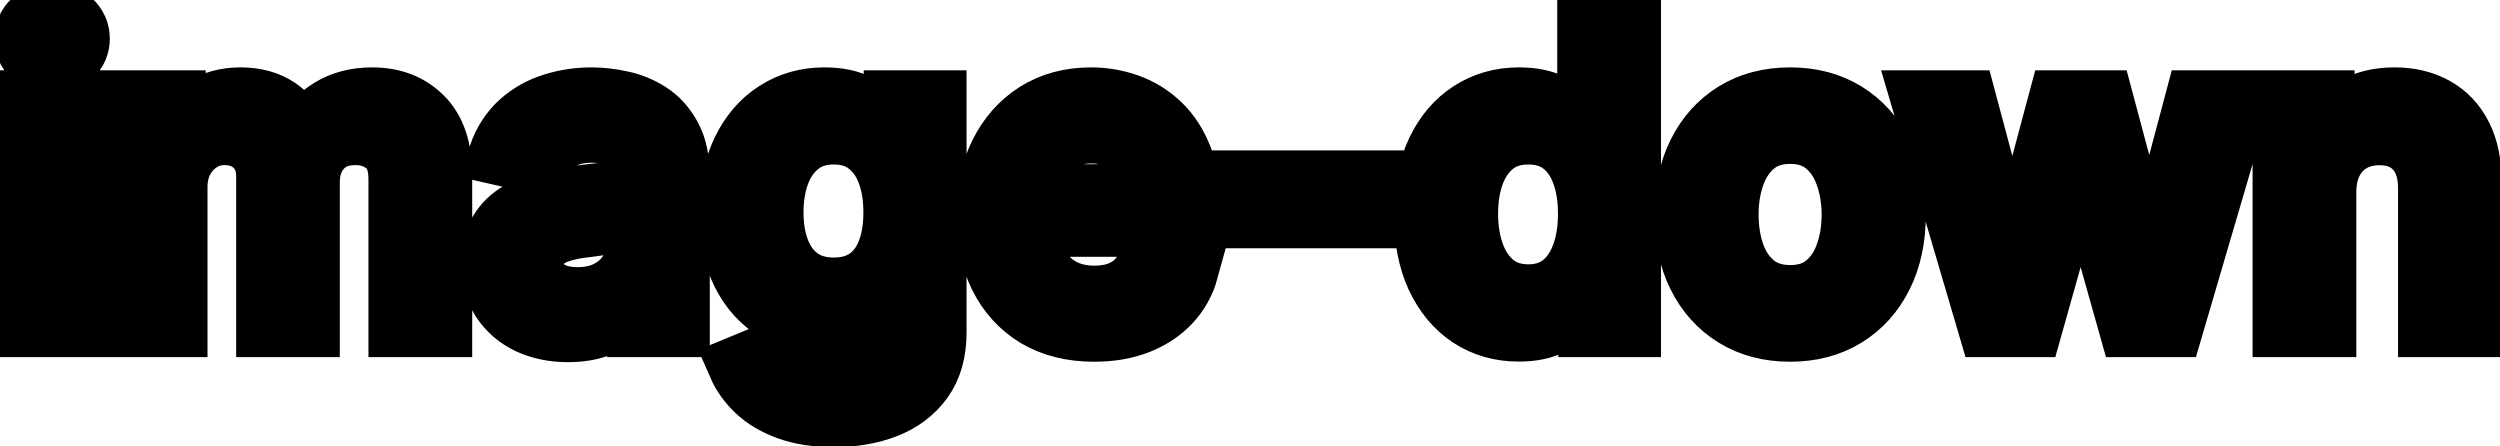 <svg viewBox="0 0 84 15" fill="none" stroke-width="2" stroke="currentColor" aria-hidden="true">
  <path d="M0.999 11V3.364H2.486V11H0.999ZM1.75 2.185C1.491 2.185 1.269 2.099 1.084 1.927C0.902 1.751 0.81 1.542 0.81 1.3C0.81 1.055 0.902 0.846 1.084 0.674C1.269 0.498 1.491 0.411 1.75 0.411C2.009 0.411 2.229 0.498 2.411 0.674C2.597 0.846 2.69 1.055 2.69 1.3C2.69 1.542 2.597 1.751 2.411 1.927C2.229 2.099 2.009 2.185 1.75 2.185ZM4.486 11V3.364H5.912V4.607H6.007C6.166 4.186 6.426 3.857 6.787 3.622C7.149 3.384 7.581 3.264 8.085 3.264C8.595 3.264 9.023 3.384 9.368 3.622C9.716 3.861 9.973 4.189 10.138 4.607H10.218C10.4 4.199 10.69 3.874 11.088 3.632C11.486 3.387 11.96 3.264 12.51 3.264C13.203 3.264 13.768 3.481 14.205 3.915C14.646 4.35 14.866 5.004 14.866 5.879V11H13.38V6.018C13.38 5.501 13.239 5.127 12.957 4.895C12.675 4.663 12.339 4.547 11.948 4.547C11.464 4.547 11.088 4.696 10.819 4.994C10.551 5.289 10.417 5.669 10.417 6.133V11H8.935V5.924C8.935 5.51 8.806 5.177 8.547 4.925C8.289 4.673 7.952 4.547 7.538 4.547C7.256 4.547 6.996 4.621 6.758 4.771C6.522 4.916 6.332 5.12 6.186 5.382C6.043 5.644 5.972 5.947 5.972 6.292V11H4.486ZM19.081 11.169C18.597 11.169 18.16 11.079 17.768 10.901C17.377 10.718 17.067 10.455 16.839 10.11C16.613 9.765 16.501 9.343 16.501 8.842C16.501 8.411 16.584 8.057 16.749 7.778C16.915 7.5 17.139 7.28 17.421 7.117C17.702 6.955 18.017 6.832 18.365 6.749C18.713 6.666 19.068 6.603 19.429 6.56C19.886 6.507 20.258 6.464 20.543 6.431C20.828 6.395 21.035 6.337 21.164 6.257C21.293 6.178 21.358 6.048 21.358 5.869V5.835C21.358 5.4 21.235 5.064 20.99 4.825C20.748 4.587 20.387 4.467 19.906 4.467C19.406 4.467 19.011 4.578 18.723 4.8C18.438 5.019 18.241 5.263 18.131 5.531L16.734 5.213C16.9 4.749 17.142 4.375 17.46 4.089C17.782 3.801 18.151 3.592 18.569 3.463C18.986 3.33 19.426 3.264 19.886 3.264C20.191 3.264 20.514 3.301 20.856 3.374C21.201 3.443 21.522 3.572 21.82 3.761C22.122 3.95 22.369 4.22 22.561 4.572C22.753 4.92 22.849 5.372 22.849 5.929V11H21.398V9.956H21.338C21.242 10.148 21.098 10.337 20.905 10.523C20.713 10.708 20.466 10.863 20.165 10.985C19.863 11.108 19.502 11.169 19.081 11.169ZM19.404 9.976C19.815 9.976 20.166 9.895 20.458 9.732C20.753 9.57 20.977 9.358 21.129 9.096C21.285 8.831 21.363 8.547 21.363 8.246V7.261C21.31 7.314 21.207 7.364 21.055 7.411C20.905 7.454 20.735 7.492 20.543 7.525C20.35 7.555 20.163 7.583 19.981 7.609C19.799 7.633 19.646 7.652 19.523 7.669C19.235 7.705 18.972 7.767 18.733 7.853C18.498 7.939 18.309 8.063 18.166 8.226C18.027 8.385 17.957 8.597 17.957 8.862C17.957 9.23 18.093 9.509 18.365 9.697C18.637 9.883 18.983 9.976 19.404 9.976ZM28.031 14.023C27.424 14.023 26.902 13.943 26.465 13.784C26.031 13.625 25.676 13.415 25.401 13.153C25.126 12.891 24.921 12.604 24.785 12.293L26.062 11.766C26.152 11.912 26.271 12.066 26.42 12.228C26.573 12.394 26.778 12.535 27.037 12.651C27.299 12.767 27.635 12.825 28.046 12.825C28.609 12.825 29.075 12.687 29.443 12.412C29.811 12.14 29.995 11.706 29.995 11.109V9.608H29.9C29.811 9.77 29.682 9.951 29.513 10.15C29.347 10.349 29.118 10.521 28.826 10.667C28.535 10.813 28.155 10.886 27.688 10.886C27.085 10.886 26.541 10.745 26.057 10.463C25.577 10.178 25.196 9.759 24.914 9.205C24.636 8.648 24.496 7.964 24.496 7.152C24.496 6.34 24.634 5.644 24.909 5.064C25.187 4.484 25.569 4.04 26.052 3.732C26.536 3.42 27.085 3.264 27.698 3.264C28.172 3.264 28.555 3.344 28.846 3.503C29.138 3.659 29.365 3.841 29.527 4.05C29.693 4.259 29.821 4.442 29.91 4.602H30.02V3.364H31.476V11.169C31.476 11.825 31.324 12.364 31.019 12.785C30.714 13.206 30.301 13.517 29.781 13.72C29.264 13.922 28.681 14.023 28.031 14.023ZM28.016 9.653C28.444 9.653 28.805 9.553 29.1 9.354C29.398 9.152 29.624 8.864 29.776 8.489C29.932 8.112 30.01 7.659 30.01 7.132C30.01 6.618 29.933 6.166 29.781 5.775C29.629 5.384 29.405 5.079 29.11 4.86C28.815 4.638 28.45 4.527 28.016 4.527C27.569 4.527 27.196 4.643 26.898 4.875C26.599 5.104 26.374 5.415 26.221 5.81C26.072 6.204 25.998 6.645 25.998 7.132C25.998 7.633 26.074 8.072 26.226 8.45C26.379 8.827 26.604 9.122 26.902 9.335C27.204 9.547 27.575 9.653 28.016 9.653ZM36.761 11.154C36.009 11.154 35.361 10.993 34.817 10.672C34.277 10.347 33.859 9.891 33.565 9.305C33.273 8.715 33.127 8.024 33.127 7.232C33.127 6.449 33.273 5.76 33.565 5.163C33.859 4.567 34.27 4.101 34.797 3.766C35.328 3.432 35.947 3.264 36.657 3.264C37.088 3.264 37.505 3.335 37.91 3.478C38.314 3.62 38.677 3.844 38.998 4.149C39.32 4.454 39.573 4.85 39.759 5.337C39.945 5.821 40.038 6.41 40.038 7.102V7.629H33.967V6.516H38.581C38.581 6.125 38.501 5.778 38.342 5.477C38.183 5.172 37.959 4.931 37.671 4.756C37.386 4.58 37.051 4.492 36.667 4.492C36.249 4.492 35.885 4.595 35.573 4.8C35.265 5.003 35.026 5.268 34.857 5.596C34.691 5.921 34.608 6.274 34.608 6.655V7.525C34.608 8.035 34.698 8.469 34.877 8.827C35.059 9.185 35.313 9.459 35.638 9.648C35.962 9.833 36.342 9.926 36.776 9.926C37.058 9.926 37.315 9.886 37.547 9.807C37.779 9.724 37.979 9.601 38.148 9.439C38.317 9.277 38.447 9.076 38.536 8.837L39.943 9.091C39.83 9.505 39.628 9.868 39.337 10.18C39.048 10.488 38.685 10.728 38.248 10.901C37.813 11.07 37.318 11.154 36.761 11.154ZM46.186 6.053V7.341H41.672V6.053H46.186ZM51.026 11.149C50.409 11.149 49.859 10.992 49.375 10.677C48.895 10.359 48.517 9.906 48.242 9.32C47.97 8.73 47.834 8.022 47.834 7.197C47.834 6.371 47.972 5.665 48.247 5.079C48.525 4.492 48.906 4.043 49.39 3.732C49.874 3.42 50.423 3.264 51.036 3.264C51.51 3.264 51.891 3.344 52.179 3.503C52.471 3.659 52.696 3.841 52.855 4.05C53.018 4.259 53.144 4.442 53.233 4.602H53.323V0.818H54.809V11H53.358V9.812H53.233C53.144 9.974 53.015 10.16 52.846 10.369C52.68 10.577 52.451 10.76 52.159 10.915C51.868 11.071 51.49 11.149 51.026 11.149ZM51.354 9.881C51.782 9.881 52.143 9.769 52.438 9.543C52.736 9.315 52.962 8.998 53.114 8.594C53.27 8.189 53.348 7.719 53.348 7.182C53.348 6.652 53.271 6.188 53.119 5.79C52.967 5.392 52.743 5.082 52.448 4.86C52.153 4.638 51.788 4.527 51.354 4.527C50.907 4.527 50.534 4.643 50.235 4.875C49.937 5.107 49.712 5.424 49.559 5.825C49.41 6.226 49.336 6.678 49.336 7.182C49.336 7.692 49.412 8.151 49.564 8.559C49.717 8.967 49.942 9.29 50.24 9.528C50.542 9.764 50.913 9.881 51.354 9.881ZM60.148 11.154C59.432 11.154 58.807 10.99 58.273 10.662C57.74 10.334 57.325 9.875 57.03 9.285C56.735 8.695 56.588 8.005 56.588 7.217C56.588 6.424 56.735 5.732 57.03 5.138C57.325 4.545 57.74 4.085 58.273 3.756C58.807 3.428 59.432 3.264 60.148 3.264C60.864 3.264 61.488 3.428 62.022 3.756C62.556 4.085 62.97 4.545 63.265 5.138C63.56 5.732 63.707 6.424 63.707 7.217C63.707 8.005 63.56 8.695 63.265 9.285C62.97 9.875 62.556 10.334 62.022 10.662C61.488 10.99 60.864 11.154 60.148 11.154ZM60.153 9.906C60.617 9.906 61.001 9.784 61.306 9.538C61.611 9.293 61.836 8.967 61.982 8.559C62.131 8.151 62.206 7.702 62.206 7.212C62.206 6.724 62.131 6.277 61.982 5.869C61.836 5.458 61.611 5.129 61.306 4.88C61.001 4.631 60.617 4.507 60.153 4.507C59.685 4.507 59.297 4.631 58.989 4.88C58.684 5.129 58.457 5.458 58.308 5.869C58.162 6.277 58.089 6.724 58.089 7.212C58.089 7.702 58.162 8.151 58.308 8.559C58.457 8.967 58.684 9.293 58.989 9.538C59.297 9.784 59.685 9.906 60.153 9.906ZM66.79 11L64.542 3.364H66.079L67.575 8.972H67.65L69.151 3.364H70.687L72.179 8.947H72.253L73.74 3.364H75.276L73.034 11H71.518L69.966 5.487H69.852L68.301 11H66.79ZM78.173 6.466V11H76.687V3.364H78.114V4.607H78.208C78.384 4.202 78.659 3.877 79.033 3.632C79.411 3.387 79.887 3.264 80.46 3.264C80.981 3.264 81.436 3.374 81.827 3.592C82.219 3.808 82.522 4.129 82.737 4.557C82.953 4.984 83.06 5.513 83.06 6.143V11H81.574V6.322C81.574 5.768 81.43 5.336 81.141 5.024C80.853 4.709 80.457 4.552 79.953 4.552C79.608 4.552 79.302 4.626 79.033 4.776C78.768 4.925 78.558 5.143 78.402 5.432C78.249 5.717 78.173 6.062 78.173 6.466Z" fill="black"/>
</svg>

